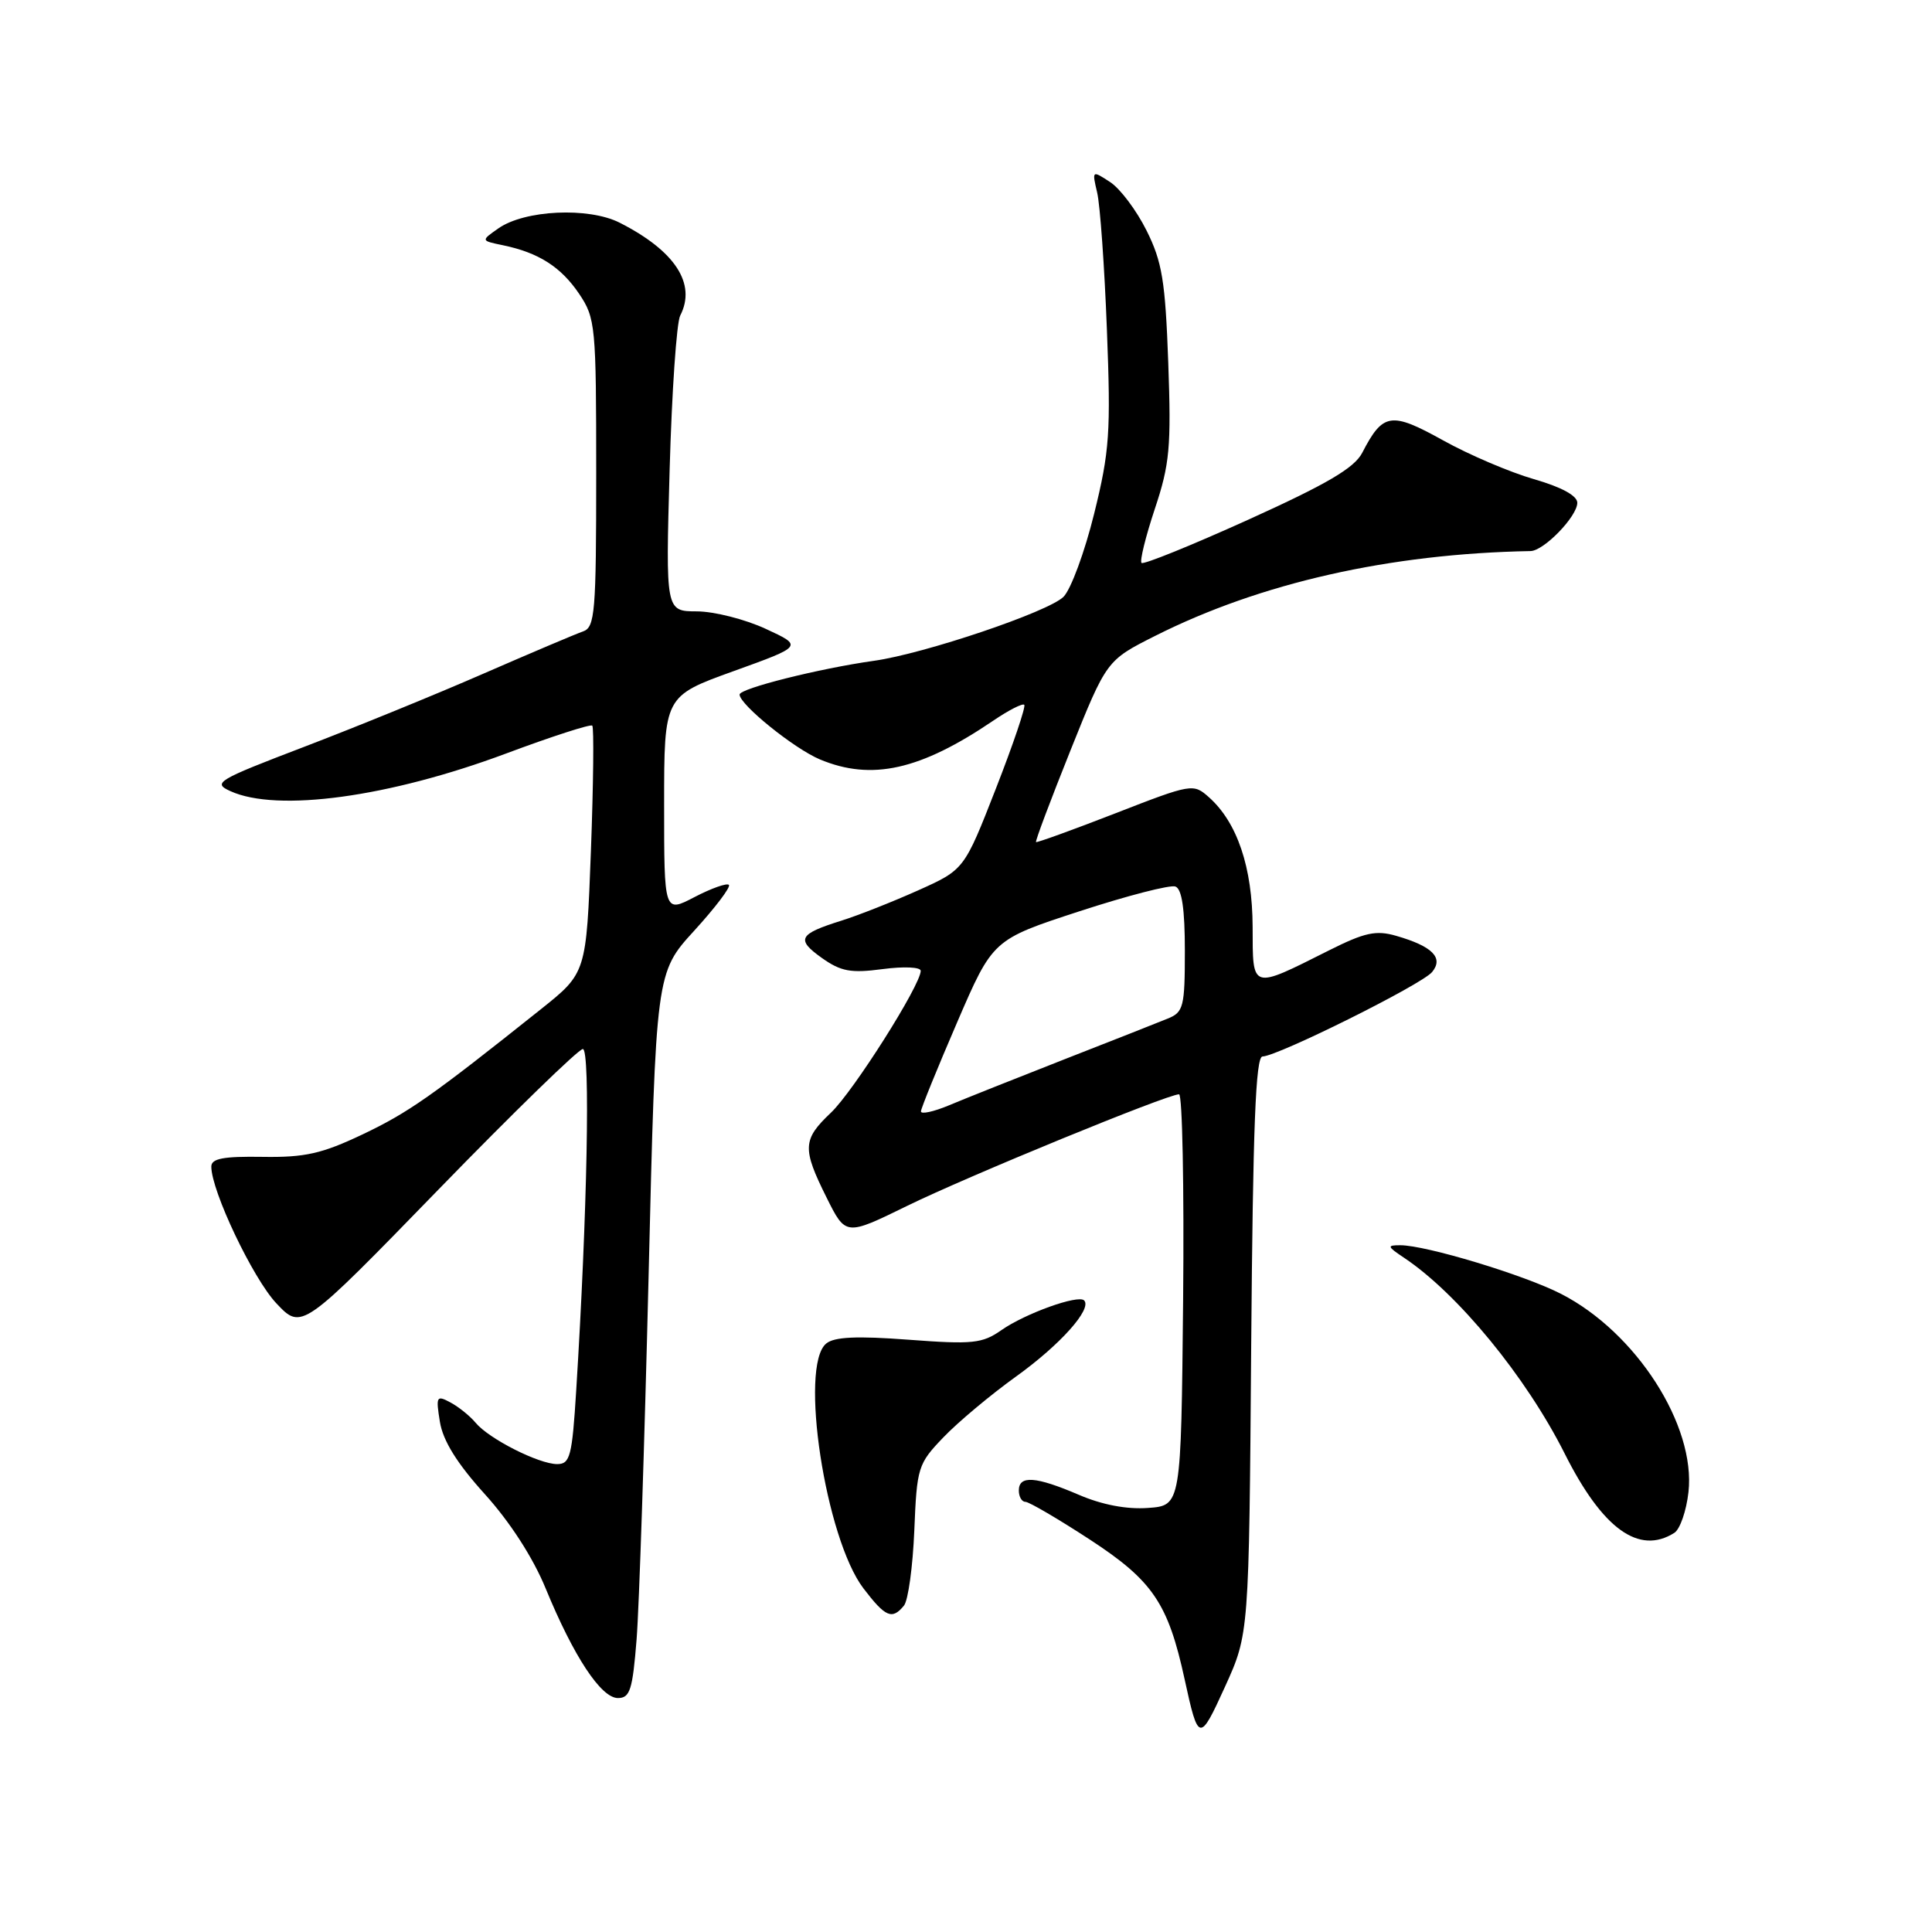 <?xml version="1.0" encoding="UTF-8" standalone="no"?>
<!DOCTYPE svg PUBLIC "-//W3C//DTD SVG 1.1//EN" "http://www.w3.org/Graphics/SVG/1.1/DTD/svg11.dtd" >
<svg xmlns="http://www.w3.org/2000/svg" xmlns:xlink="http://www.w3.org/1999/xlink" version="1.1" viewBox="0 0 256 256">
 <g >
 <path fill="currentColor"
d=" M 165.79 178.25 C 166.02 149.24 166.38 140.00 167.29 139.99 C 169.30 139.96 188.41 130.45 189.76 128.80 C 191.32 126.91 189.80 125.38 184.99 124.00 C 182.33 123.23 180.83 123.56 176.14 125.91 C 165.70 131.15 166.00 131.24 165.98 122.82 C 165.95 114.93 163.95 108.98 160.18 105.63 C 158.12 103.80 157.91 103.83 147.79 107.77 C 142.13 109.97 137.40 111.68 137.28 111.58 C 137.15 111.47 139.21 106.01 141.84 99.44 C 146.63 87.50 146.63 87.50 153.06 84.26 C 167.00 77.24 184.14 73.36 202.80 73.02 C 204.58 72.99 209.00 68.42 209.00 66.62 C 209.00 65.68 206.90 64.54 203.25 63.49 C 200.09 62.58 194.66 60.27 191.20 58.34 C 184.31 54.52 183.25 54.68 180.50 60.00 C 179.46 62.01 175.83 64.14 165.43 68.85 C 157.89 72.26 151.51 74.85 151.26 74.59 C 151.00 74.34 151.80 71.11 153.02 67.43 C 155.00 61.50 155.20 59.24 154.80 48.05 C 154.41 37.22 153.99 34.68 151.92 30.54 C 150.59 27.87 148.42 24.98 147.09 24.12 C 144.70 22.56 144.69 22.57 145.38 25.52 C 145.77 27.16 146.35 35.33 146.67 43.67 C 147.20 57.31 147.03 59.78 144.98 68.07 C 143.73 73.14 141.90 78.10 140.92 79.08 C 138.93 81.07 122.46 86.63 115.80 87.56 C 108.55 88.58 98.00 91.23 98.00 92.03 C 98.00 93.36 105.23 99.20 108.65 100.63 C 115.50 103.49 121.94 102.05 131.60 95.50 C 133.64 94.11 135.50 93.16 135.72 93.39 C 135.95 93.62 134.25 98.63 131.95 104.52 C 127.76 115.24 127.76 115.24 121.63 117.99 C 118.26 119.50 113.70 121.30 111.50 121.99 C 105.82 123.77 105.45 124.47 108.88 126.92 C 111.43 128.73 112.73 128.97 116.96 128.41 C 119.77 128.04 122.00 128.14 122.00 128.64 C 122.00 130.52 113.07 144.63 110.10 147.44 C 106.34 151.00 106.28 152.17 109.53 158.69 C 112.06 163.77 112.06 163.77 120.17 159.80 C 128.16 155.88 154.68 145.00 156.23 145.00 C 156.67 145.00 156.91 157.26 156.77 172.25 C 156.50 199.50 156.50 199.50 152.11 199.81 C 149.29 200.02 146.01 199.39 142.93 198.06 C 137.24 195.62 135.00 195.46 135.00 197.50 C 135.00 198.32 135.39 199.00 135.87 199.00 C 136.35 199.00 140.21 201.26 144.44 204.02 C 152.75 209.45 154.78 212.45 156.97 222.52 C 158.79 230.88 158.95 230.91 162.32 223.50 C 165.50 216.50 165.50 216.50 165.79 178.25 Z  M 84.35 217.25 C 84.69 212.99 85.40 191.36 85.94 169.19 C 86.91 128.88 86.91 128.88 91.99 123.32 C 94.79 120.25 96.86 117.52 96.58 117.25 C 96.31 116.98 94.27 117.70 92.04 118.86 C 88.00 120.97 88.00 120.97 88.00 106.61 C 88.00 92.25 88.00 92.25 97.20 88.93 C 106.41 85.61 106.41 85.61 101.45 83.32 C 98.73 82.06 94.63 81.02 92.35 81.01 C 88.20 81.00 88.20 81.00 88.73 62.25 C 89.02 51.94 89.65 42.74 90.13 41.82 C 92.31 37.60 89.45 33.23 82.09 29.50 C 77.96 27.42 69.52 27.82 66.04 30.26 C 63.71 31.89 63.71 31.89 66.61 32.49 C 71.36 33.47 74.32 35.36 76.73 38.92 C 78.91 42.16 79.00 43.14 79.00 62.68 C 79.00 81.20 78.84 83.12 77.25 83.67 C 76.29 84.00 70.35 86.52 64.06 89.26 C 57.77 92.01 47.08 96.37 40.30 98.96 C 28.73 103.38 28.13 103.74 30.53 104.83 C 36.73 107.66 51.57 105.63 67.07 99.84 C 73.12 97.58 78.26 95.92 78.48 96.15 C 78.71 96.38 78.63 103.84 78.30 112.74 C 77.69 128.92 77.69 128.92 71.69 133.71 C 57.17 145.29 54.14 147.41 48.03 150.32 C 42.65 152.87 40.42 153.38 34.78 153.29 C 29.59 153.21 28.00 153.51 28.00 154.58 C 28.00 157.81 33.52 169.41 36.62 172.70 C 39.98 176.26 39.98 176.26 58.09 157.63 C 68.05 147.38 76.67 139.00 77.23 139.00 C 78.24 139.00 77.82 160.75 76.35 184.25 C 75.81 192.97 75.54 194.00 73.83 194.00 C 71.40 194.00 64.78 190.65 63.02 188.52 C 62.27 187.62 60.77 186.41 59.68 185.83 C 57.84 184.84 57.74 185.02 58.29 188.41 C 58.70 190.92 60.56 193.91 64.24 197.98 C 67.57 201.66 70.63 206.40 72.30 210.47 C 76.01 219.49 79.64 225.00 81.88 225.00 C 83.48 225.00 83.82 223.91 84.35 217.25 Z  M 119.78 212.75 C 120.34 212.06 120.95 207.59 121.15 202.81 C 121.49 194.43 121.63 193.97 125.00 190.46 C 126.92 188.45 131.26 184.82 134.64 182.39 C 140.49 178.19 144.75 173.42 143.65 172.31 C 142.86 171.52 135.83 174.05 132.69 176.25 C 130.16 178.02 128.90 178.16 120.40 177.52 C 113.52 177.00 110.53 177.14 109.47 178.03 C 105.88 181.00 109.37 203.87 114.42 210.48 C 117.33 214.29 118.21 214.67 119.78 212.75 Z  M 221.86 203.11 C 222.61 202.63 223.45 200.21 223.73 197.72 C 224.72 188.88 216.79 176.53 206.84 171.44 C 201.94 168.93 188.94 165.00 185.55 165.00 C 183.75 165.00 183.80 165.16 186.03 166.65 C 193.17 171.41 202.23 182.46 207.33 192.61 C 212.34 202.59 217.17 206.08 221.86 203.11 Z  M 122.03 147.26 C 122.05 146.84 124.20 141.55 126.81 135.50 C 131.55 124.50 131.55 124.50 143.03 120.75 C 149.34 118.69 155.06 117.21 155.75 117.47 C 156.61 117.79 157.00 120.46 157.00 125.99 C 157.00 133.40 156.82 134.12 154.75 134.96 C 153.51 135.47 147.32 137.91 141.00 140.38 C 134.68 142.86 127.81 145.59 125.75 146.46 C 123.69 147.32 122.01 147.68 122.03 147.26 Z "/>
</g>
</svg>